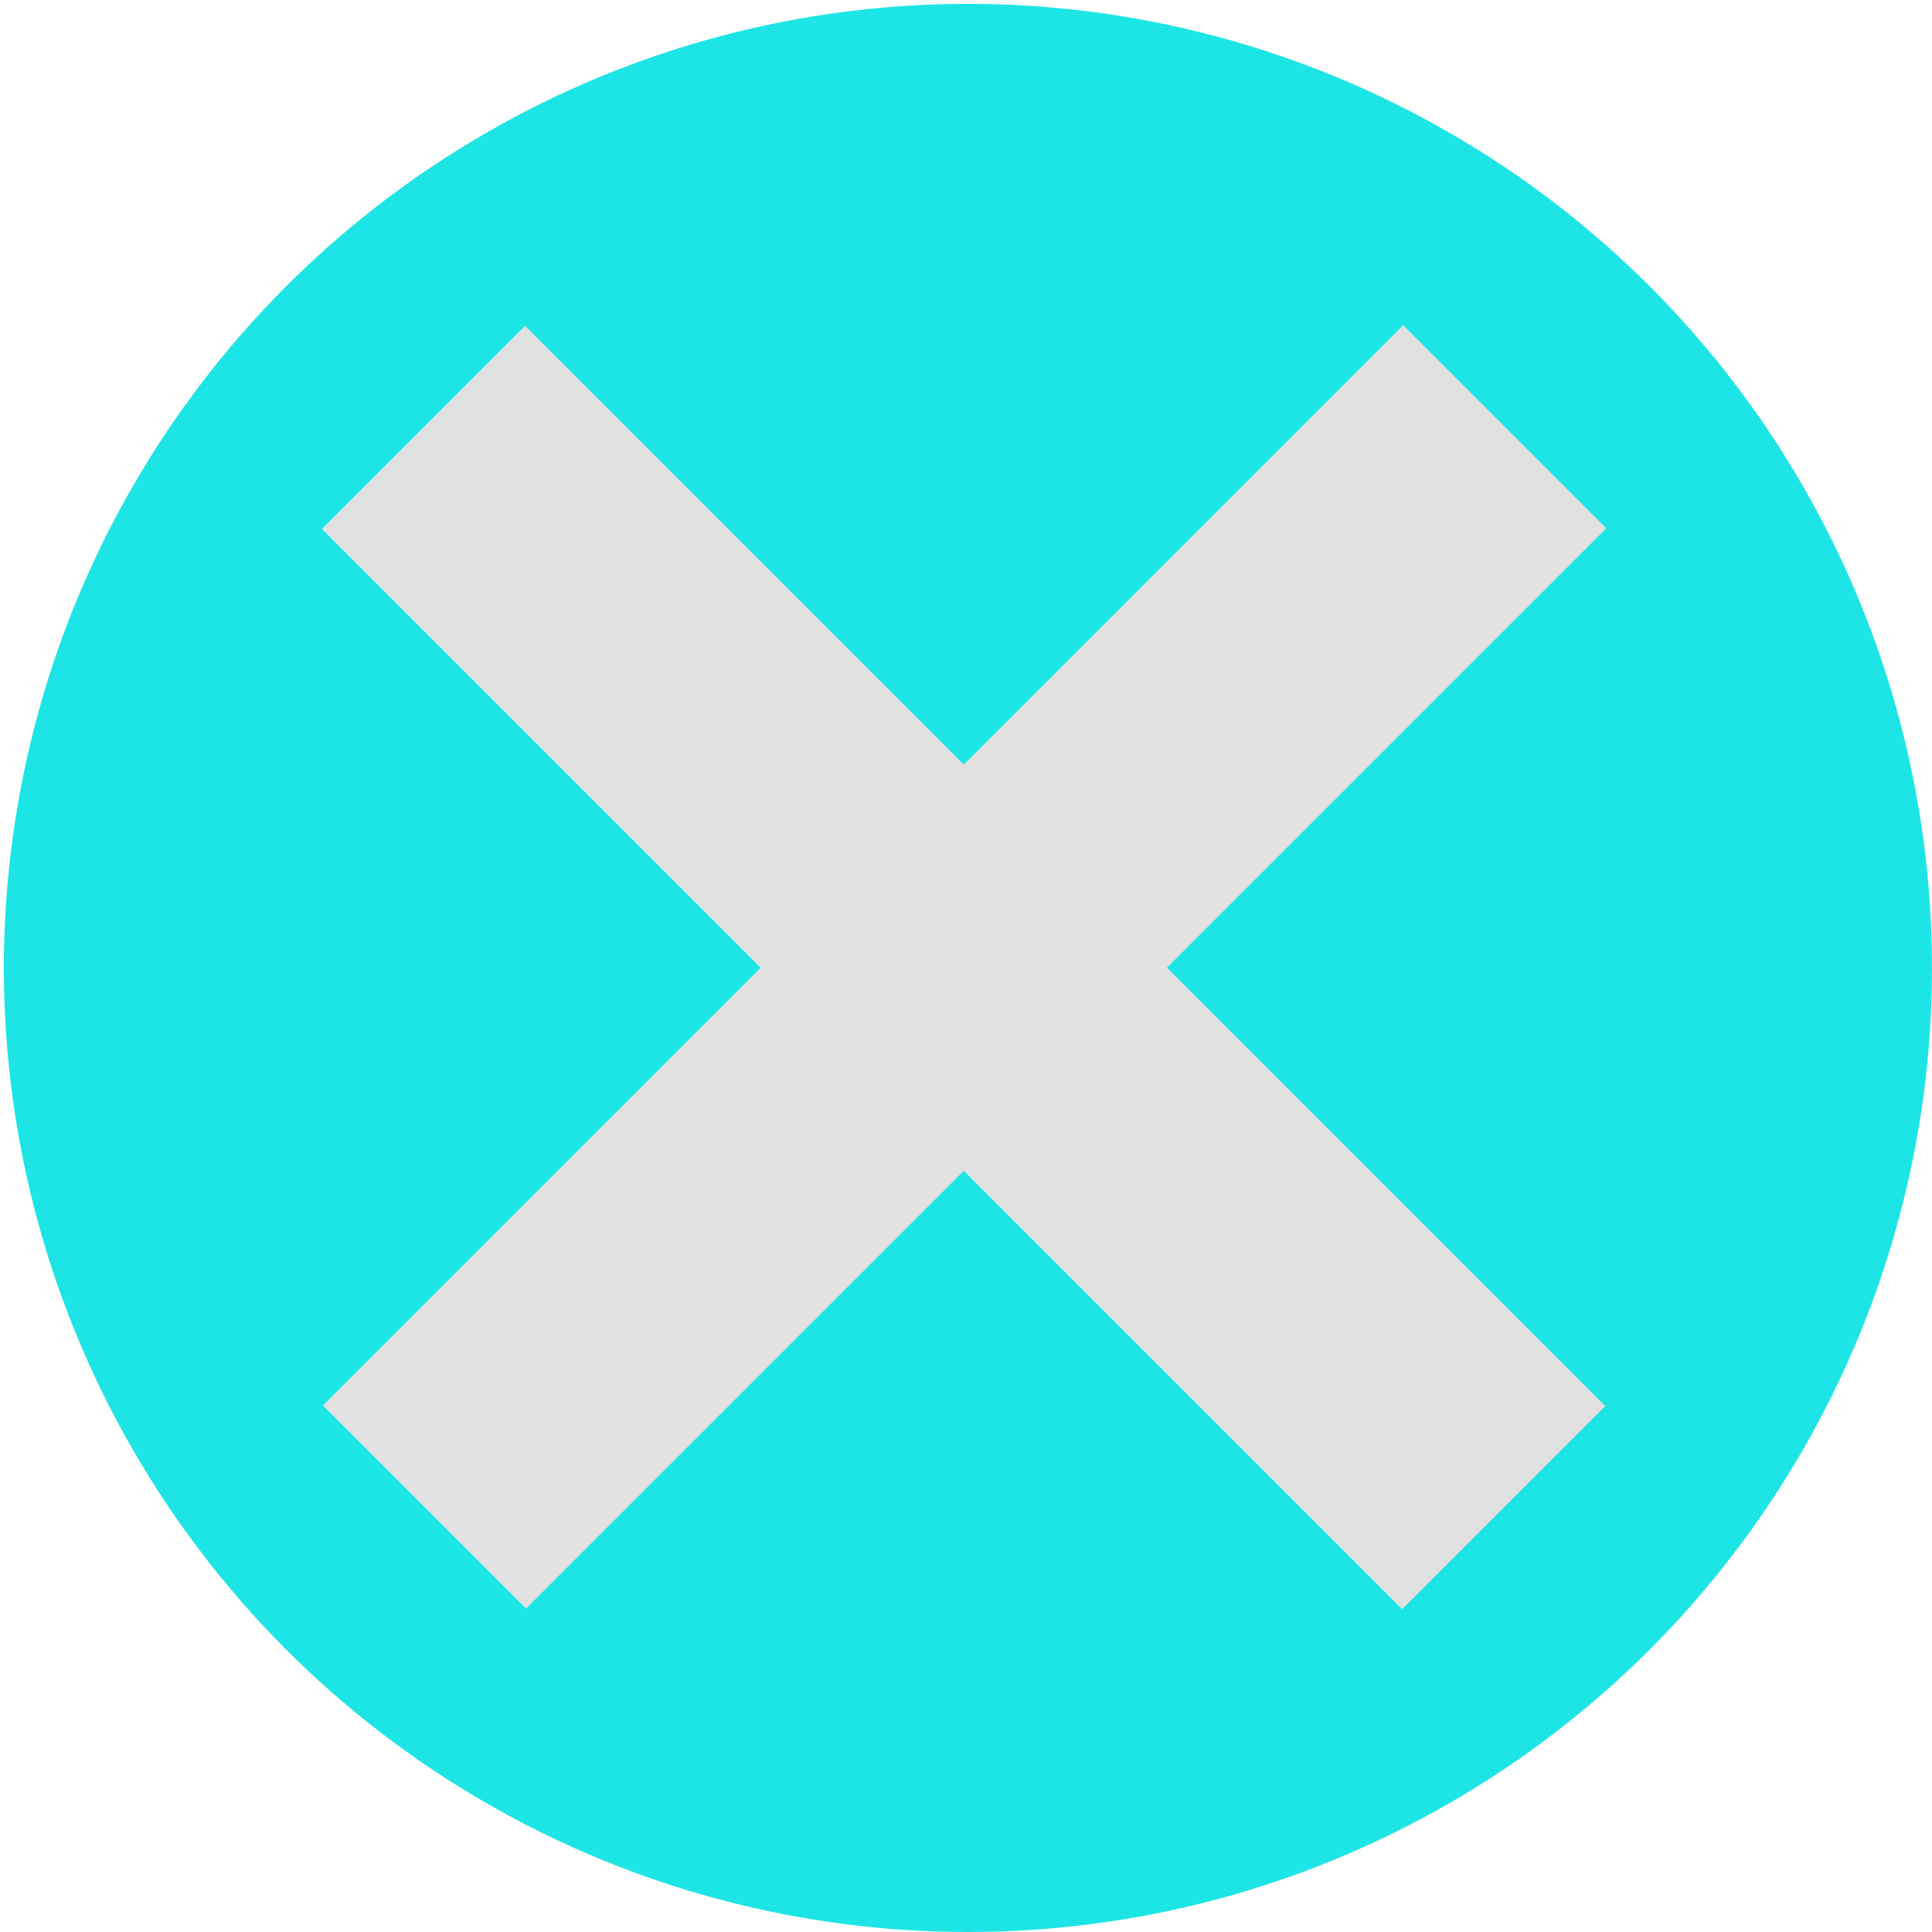 <?xml version="1.0" encoding="UTF-8" standalone="no"?>
<!-- Created with Inkscape (http://www.inkscape.org/) -->

<svg
   xmlns:dc="http://purl.org/dc/elements/1.1/"
   xmlns:cc="http://creativecommons.org/ns#"
   xmlns:rdf="http://www.w3.org/1999/02/22-rdf-syntax-ns#"
   xmlns:svg="http://www.w3.org/2000/svg"
   xmlns="http://www.w3.org/2000/svg"
   xmlns:sodipodi="http://sodipodi.sourceforge.net/DTD/sodipodi-0.dtd"
   xmlns:inkscape="http://www.inkscape.org/namespaces/inkscape"
   width="512"
   height="512"
   viewBox="0 0 135.467 135.467"
   version="1.1"
   id="svg859"
   inkscape:version="0.92.3 (2405546, 2018-03-11)"
   sodipodi:docname="Close_or_Quit_Hover.svg">
  <defs
     id="defs853" />
  <sodipodi:namedview
     id="base"
     pagecolor="#ffffff"
     bordercolor="#666666"
     borderopacity="1.0"
     inkscape:pageopacity="0.0"
     inkscape:pageshadow="2"
     inkscape:zoom="1.03125"
     inkscape:cx="256"
     inkscape:cy="256"
     inkscape:document-units="mm"
     inkscape:current-layer="layer1"
     showgrid="false"
     units="px"
     inkscape:showpageshadow="true"
     inkscape:window-width="1366"
     inkscape:window-height="697"
     inkscape:window-x="0"
     inkscape:window-y="0"
     inkscape:window-maximized="1" />
  <g
     inkscape:label="Layer 1"
     inkscape:groupmode="layer"
     id="layer1"
     transform="translate(0,-161.533)">
    <circle
       id="path3715"
       cx="67.868"
       cy="229.402"
       r="67.598"
       style="fill:#00e1e1;fill-opacity:0.882;stroke:none;stroke-width:0.265;stroke-opacity:1" />
    <rect
       style="fill:#e1e1e1;fill-opacity:1;fill-rule:nonzero;stroke:none;stroke-width:1"
       id="rect6290"
       width="20.143"
       height="107.136"
       x="-124.503"
       y="156.431"
       transform="matrix(0.707,-0.707,0.707,0.707,0,0)" />
    <rect
       transform="matrix(0.707,0.707,-0.707,0.707,0,0)"
       y="60.782"
       x="199.947"
       height="107.136"
       width="20.143"
       id="rect6292"
       style="fill:#e1e1e1;fill-opacity:1;fill-rule:nonzero;stroke:none;stroke-width:1" />
  </g>
</svg>
